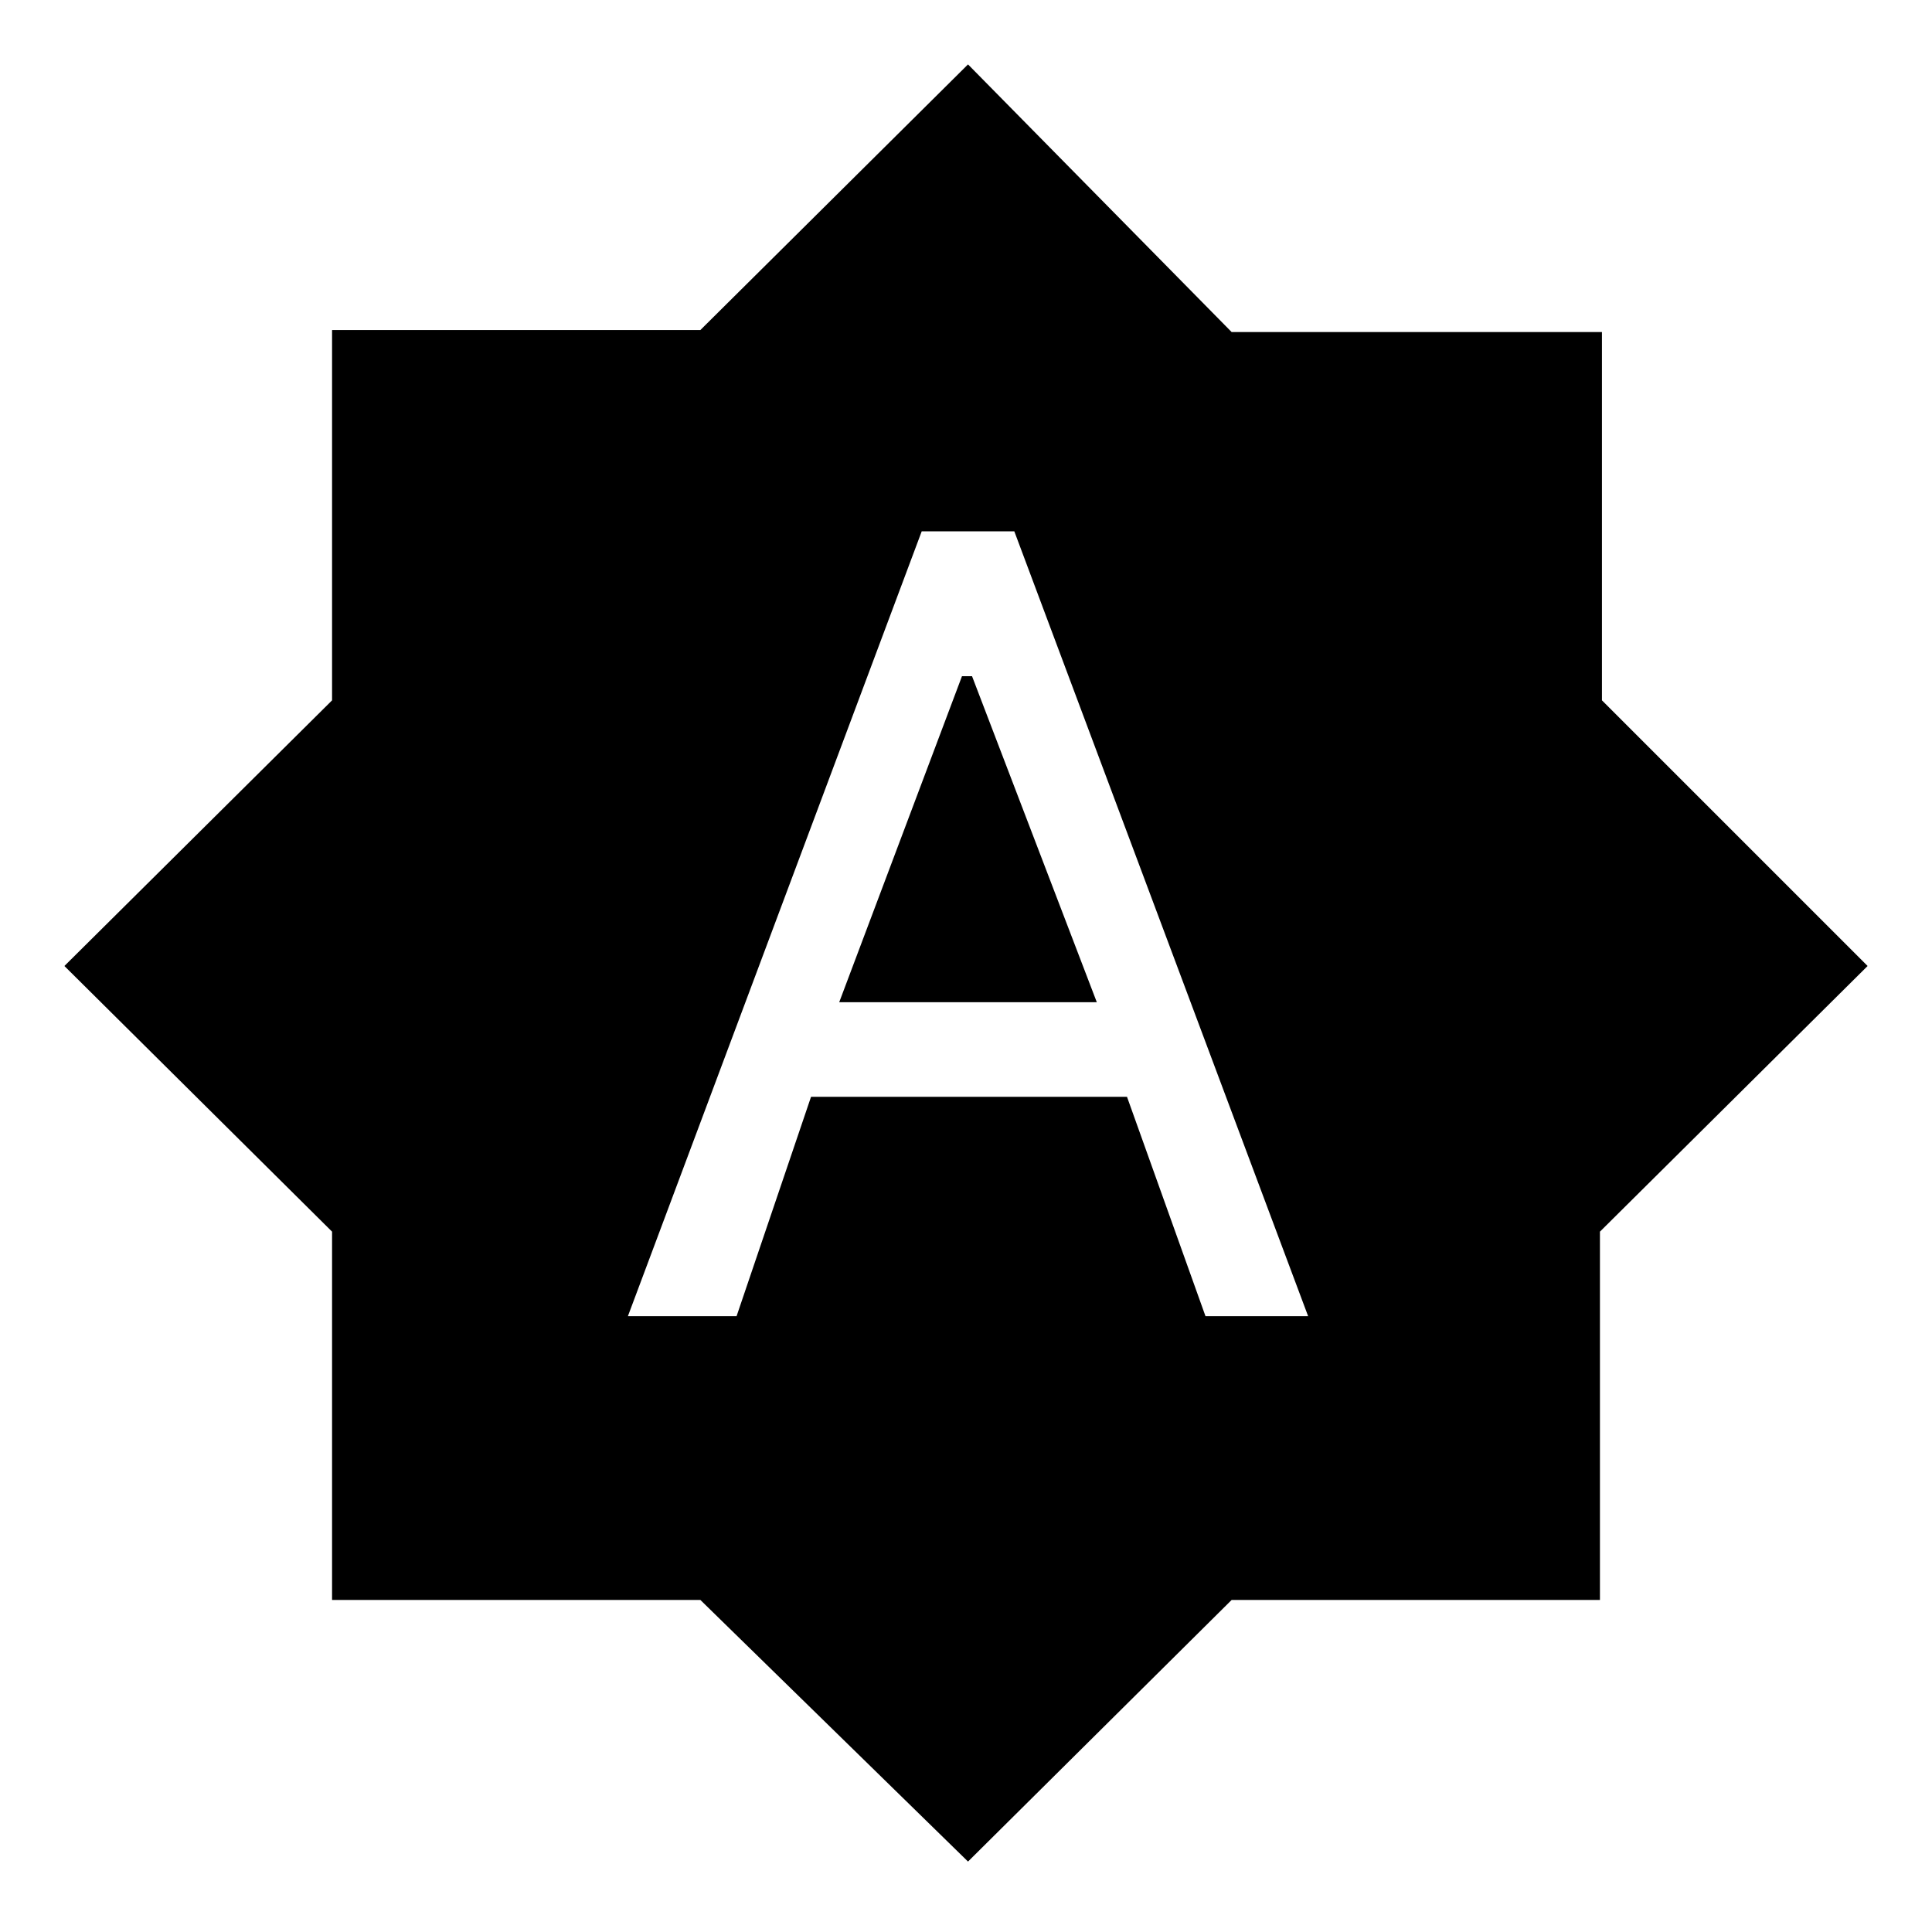 <svg xmlns="http://www.w3.org/2000/svg" height="48" width="48"><path d="M15.6 32.7H18.3L20.15 27.25H28L29.95 32.7H32.5L25.2 13.2H22.9ZM20.85 24.9 23.9 16.8H24.15L27.25 24.9ZM24.05 46.25 17.4 39.75H8.25V30.6L1.6 24L8.25 17.4V8.2H17.4L24.05 1.6L30.6 8.25H39.8V17.4L46.4 24L39.75 30.6V39.75H30.6Z"/></svg>